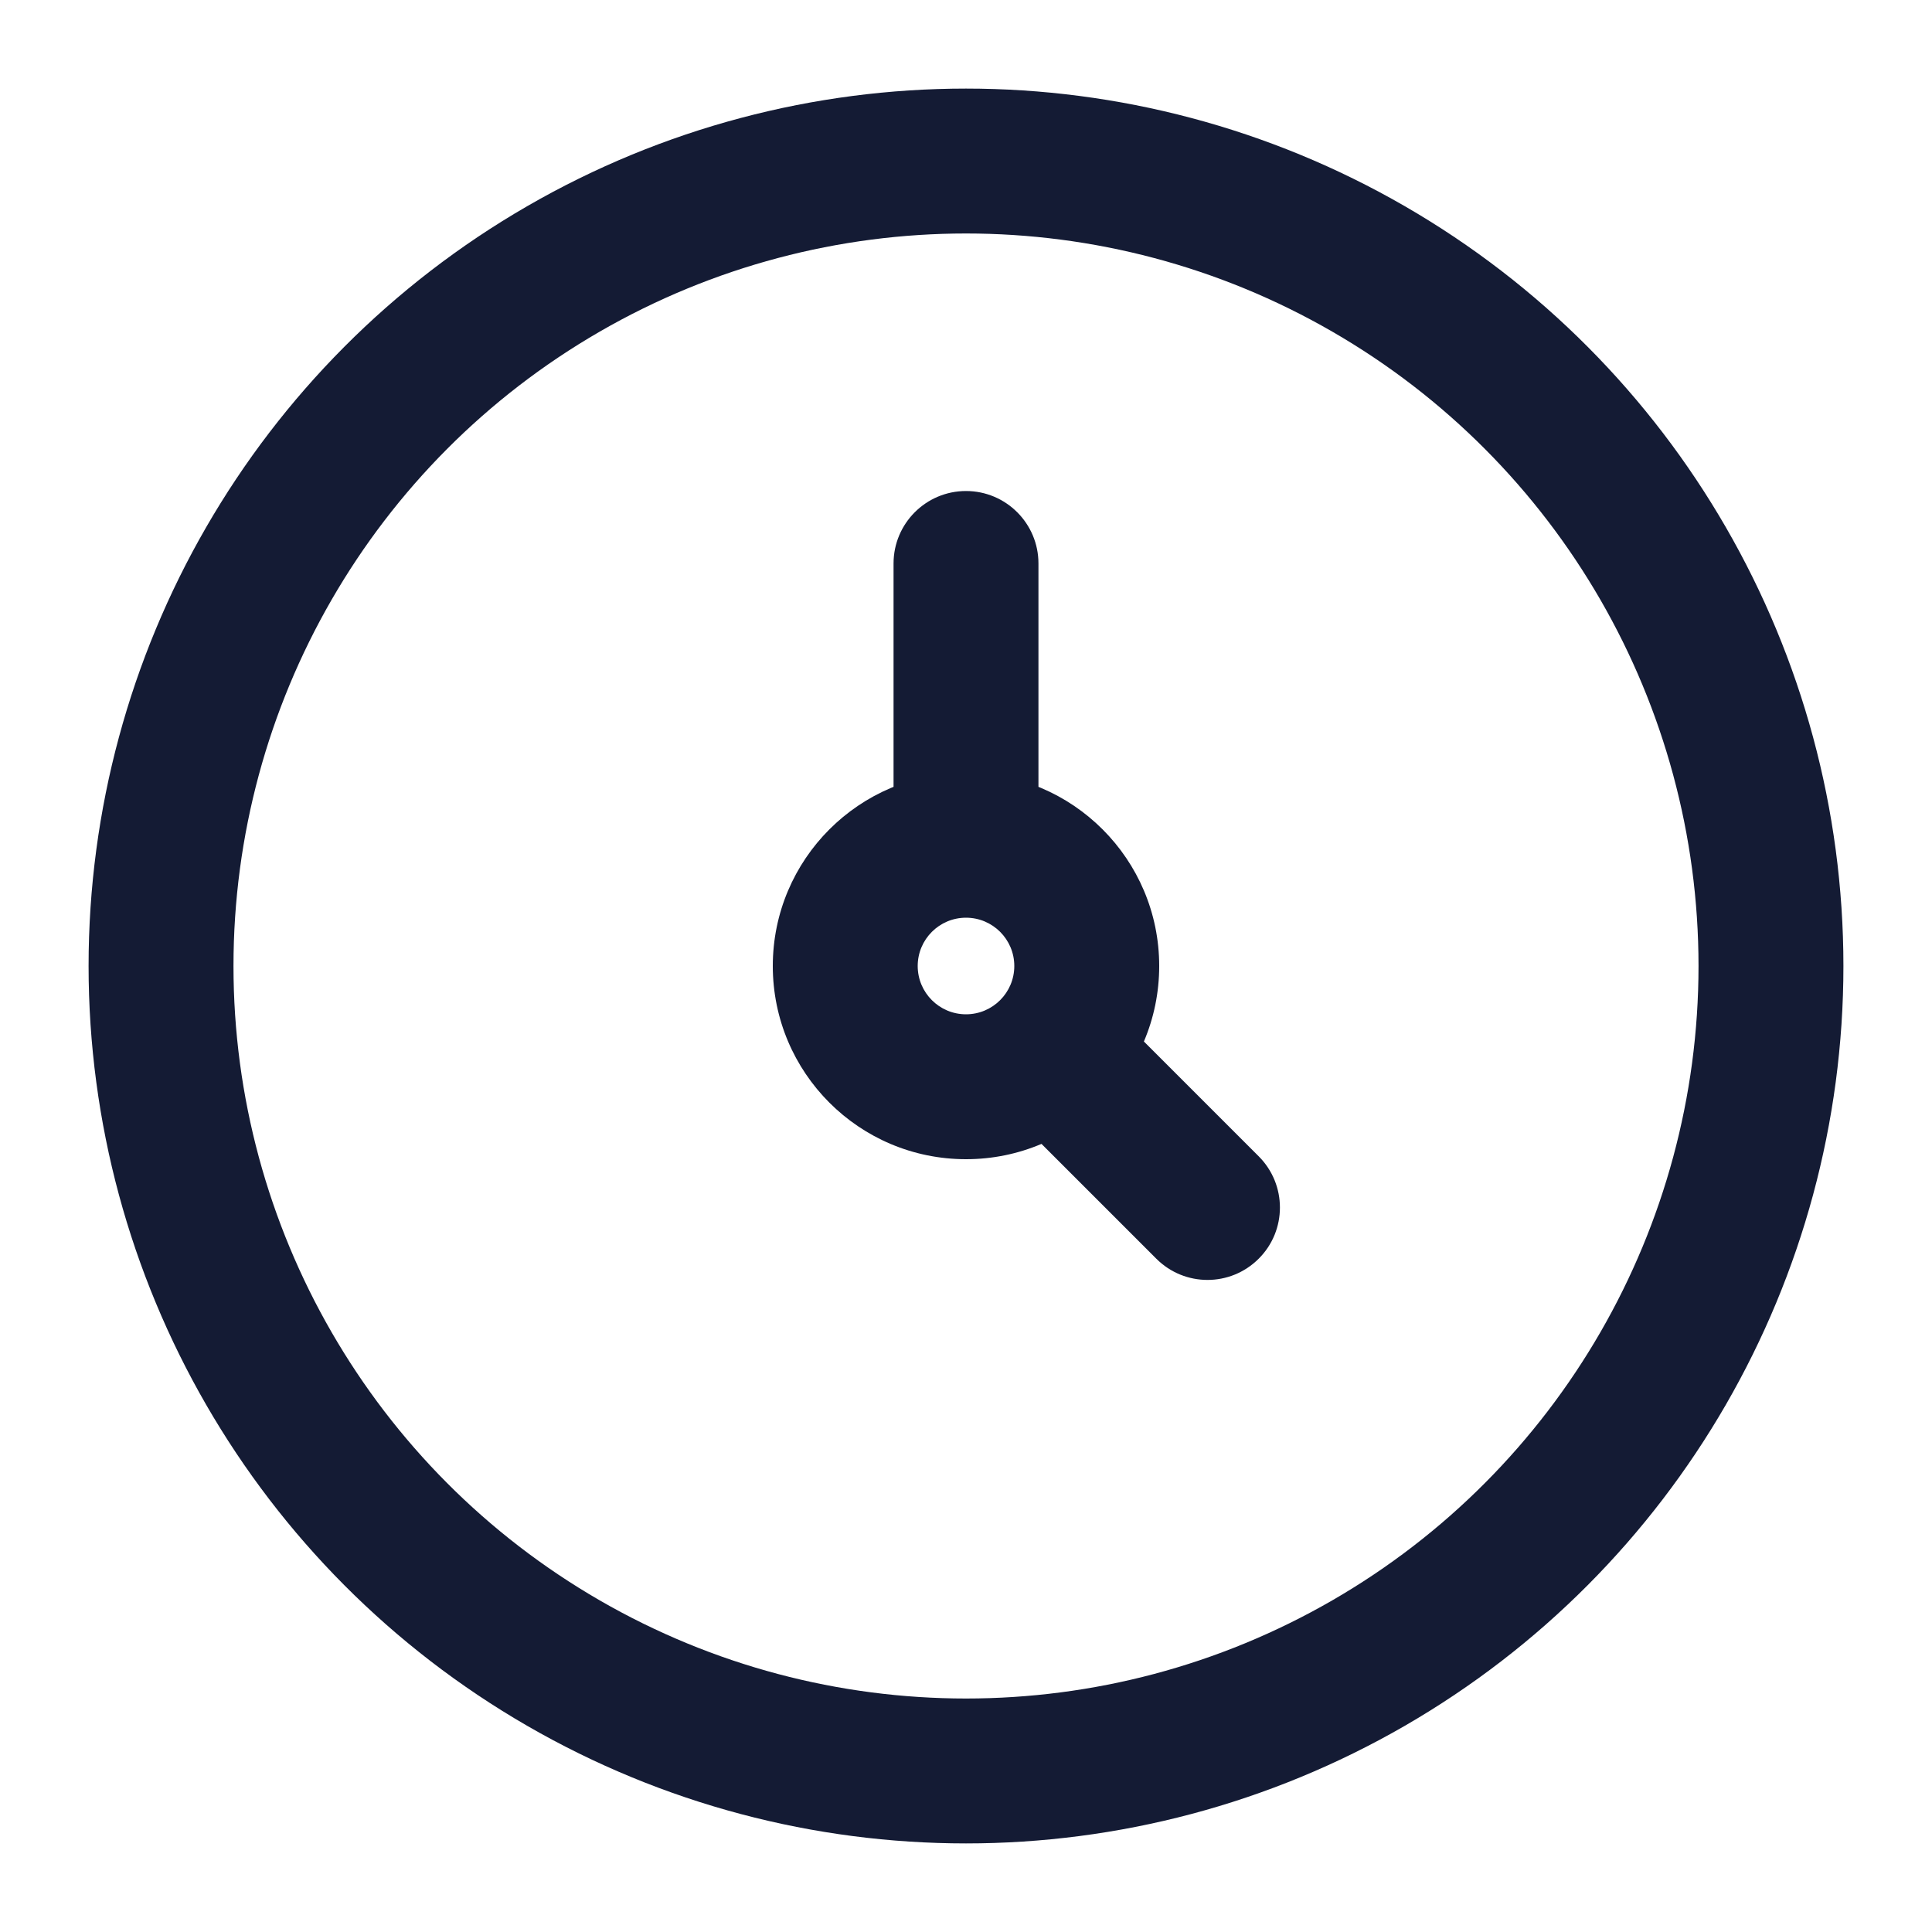 <svg width="20" height="20" viewBox="0 0 20 20" fill="none" xmlns="http://www.w3.org/2000/svg">
<circle cx="10" cy="10" r="8.333" stroke="#141B34" stroke-width="1.5"/>
<path d="M10.75 5.833C10.75 5.419 10.414 5.083 10 5.083C9.586 5.083 9.25 5.419 9.25 5.833H10.75ZM11.78 10.72C11.487 10.427 11.013 10.427 10.72 10.72C10.427 11.013 10.427 11.488 10.72 11.78L11.78 10.72ZM11.97 13.03C12.263 13.323 12.737 13.323 13.03 13.03C13.323 12.738 13.323 12.263 13.03 11.97L11.97 13.03ZM9.25 5.833V8.75H10.75V5.833H9.25ZM10.72 11.78L11.97 13.03L13.03 11.97L11.78 10.72L10.72 11.78ZM10.5 10C10.5 10.276 10.276 10.5 10 10.5V12C11.105 12 12 11.105 12 10H10.5ZM10 10.5C9.724 10.5 9.5 10.276 9.5 10H8C8 11.105 8.895 12 10 12V10.5ZM9.5 10C9.5 9.724 9.724 9.5 10 9.5V8C8.895 8 8 8.896 8 10H9.5ZM10 9.5C10.276 9.5 10.5 9.724 10.5 10H12C12 8.896 11.105 8 10 8V9.5Z" fill="#141B34"/>
</svg>
